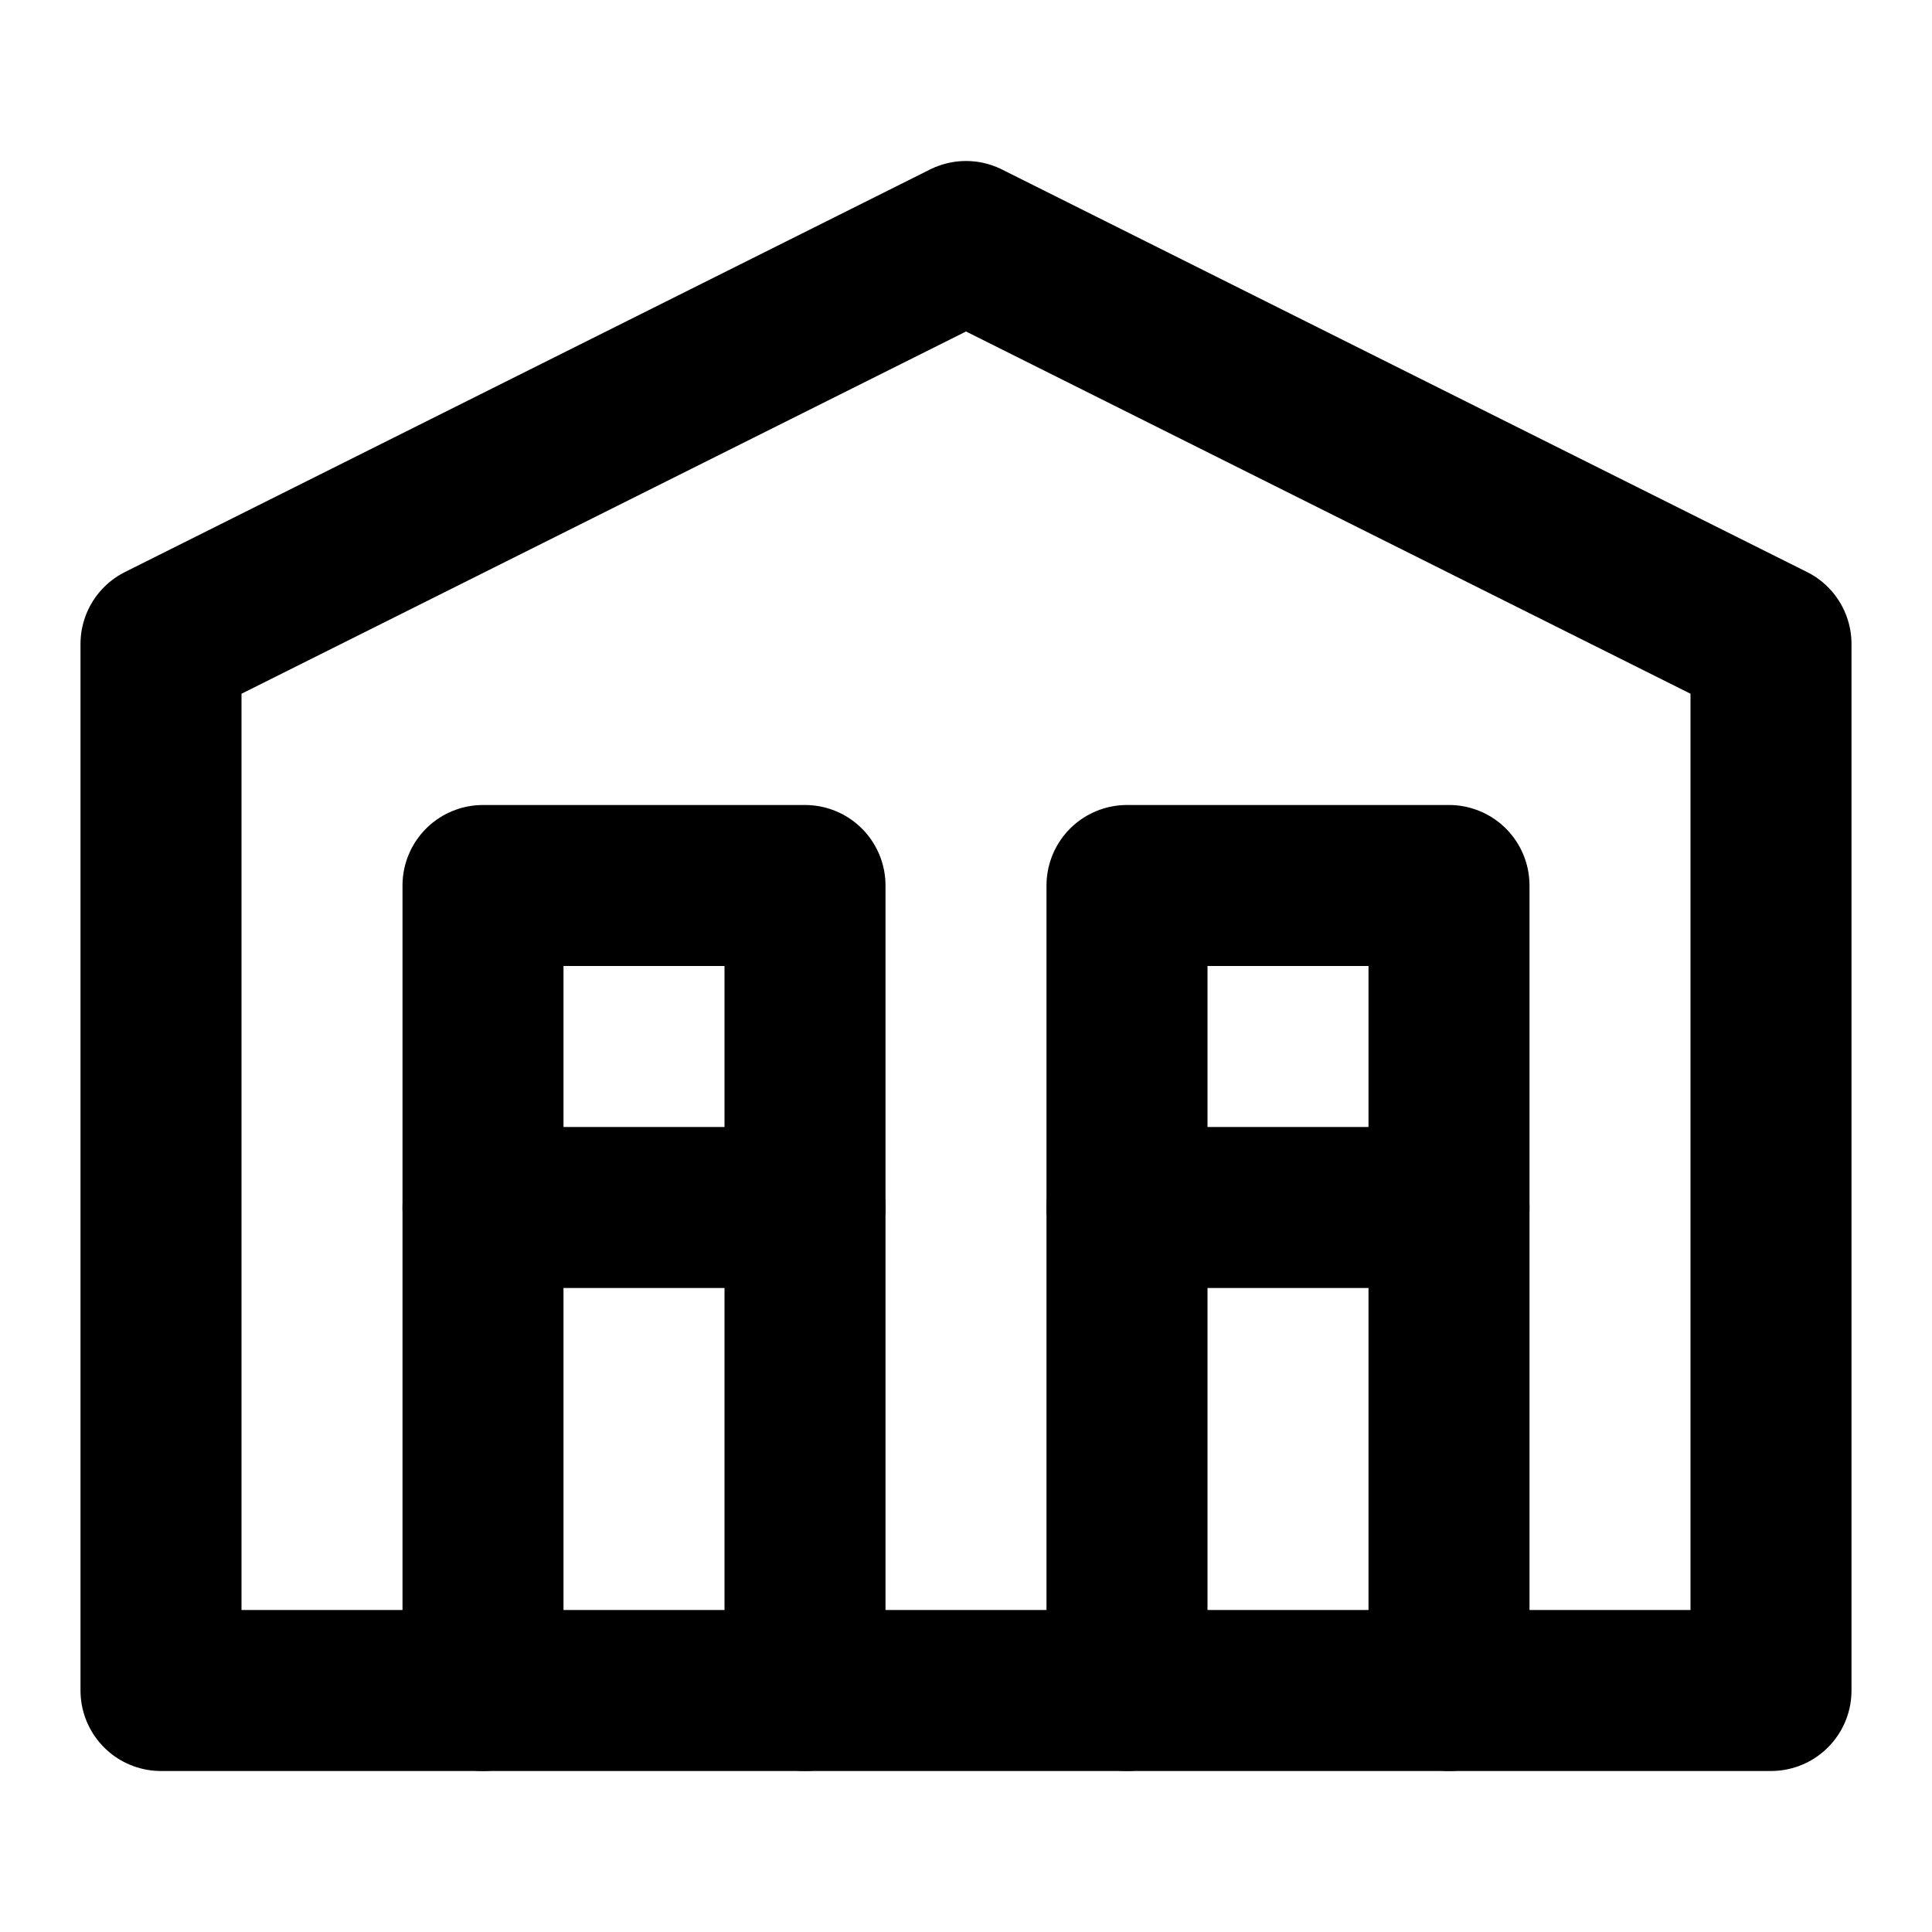 <svg xmlns="http://www.w3.org/2000/svg" viewBox="0 0 24 24" fill="none" stroke="currentColor" stroke-width="2" stroke-linecap="round" stroke-linejoin="round">
  <path d="M22 21H2V8l10-5 10 5v13z"/>
  <path d="M6 21V11h4v10"/>
  <path d="M14 21V11h4v10"/>
  <path d="M6 15h4"/>
  <path d="M14 15h4"/>
</svg>
